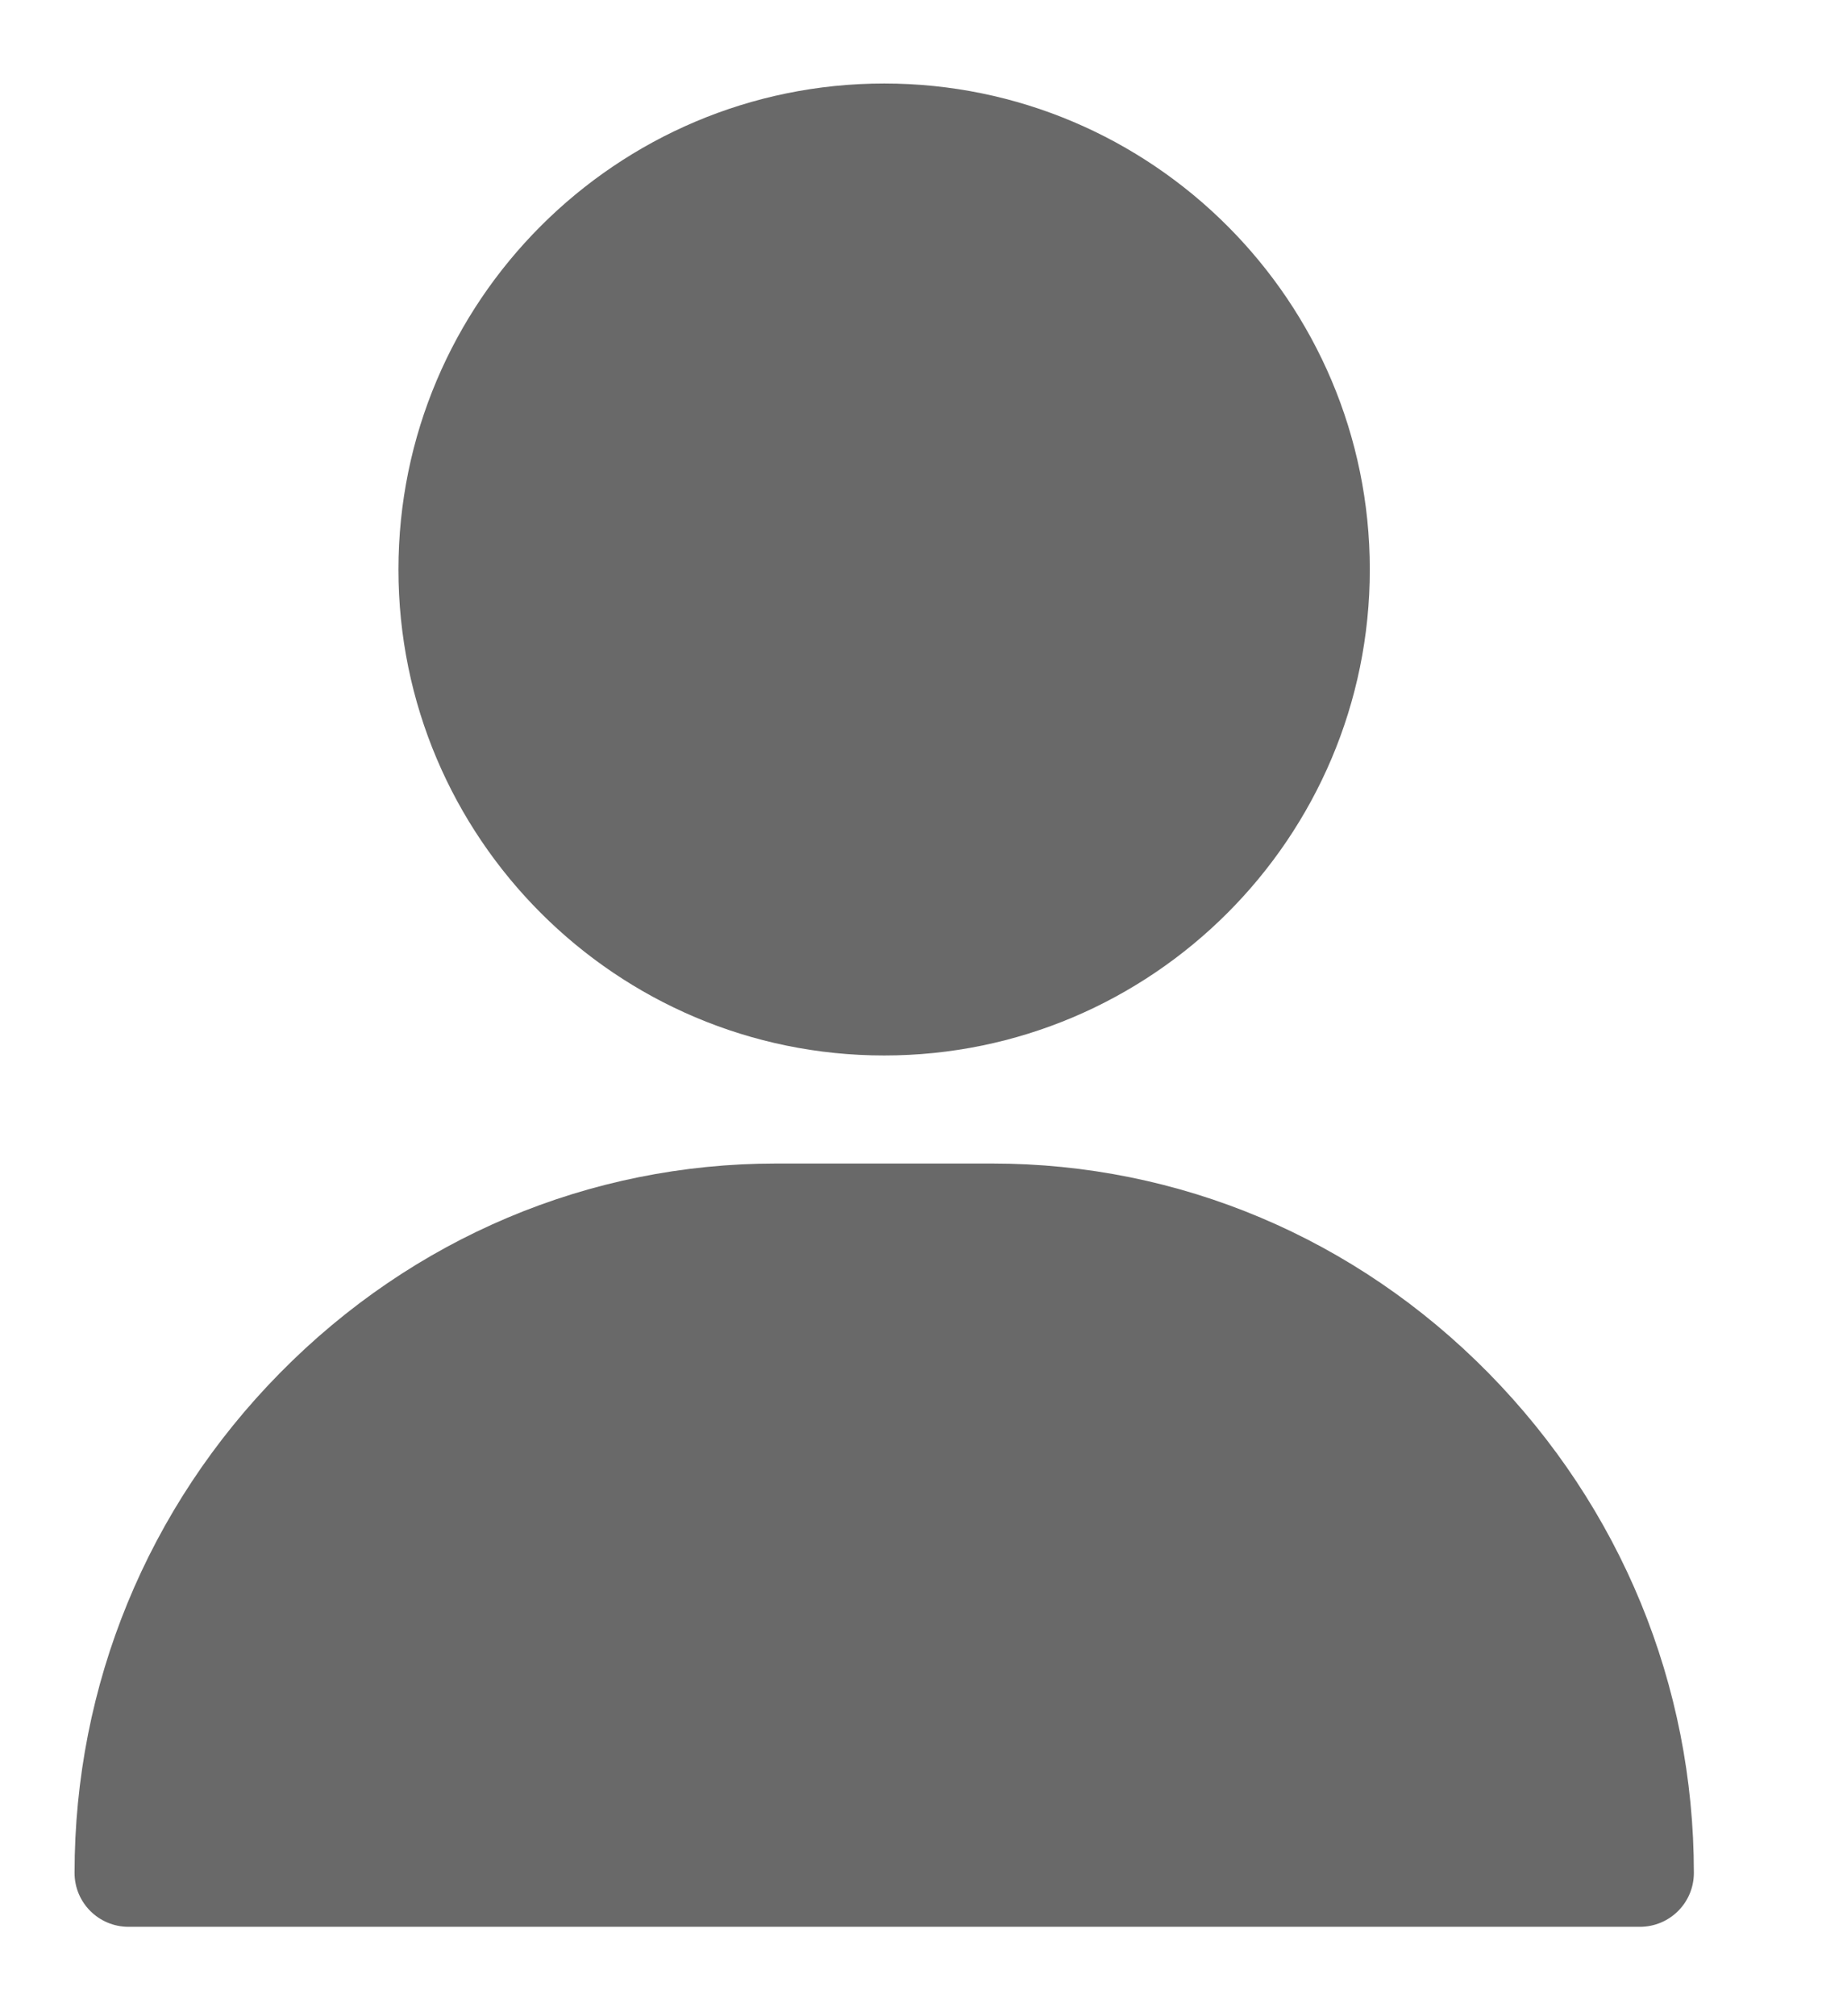 <svg width="11" height="12" viewBox="0 0 11 12" fill="none" xmlns="http://www.w3.org/2000/svg">
<path d="M5.266 0.497C3.67 0.497 2.373 1.794 2.373 3.39C2.373 4.985 3.67 6.282 5.266 6.282C6.861 6.282 8.158 4.985 8.158 3.39C8.158 1.794 6.861 0.497 5.266 0.497Z" fill="#696969"/>
<path d="M8.865 8.172C8.073 7.368 7.023 6.925 5.909 6.925H4.623C3.509 6.925 2.459 7.368 1.667 8.172C0.878 8.973 0.444 10.029 0.444 11.147C0.444 11.325 0.588 11.468 0.766 11.468H9.766C9.944 11.468 10.088 11.325 10.088 11.147C10.088 10.029 9.653 8.973 8.865 8.172Z" fill="#696969"/>
</svg>
